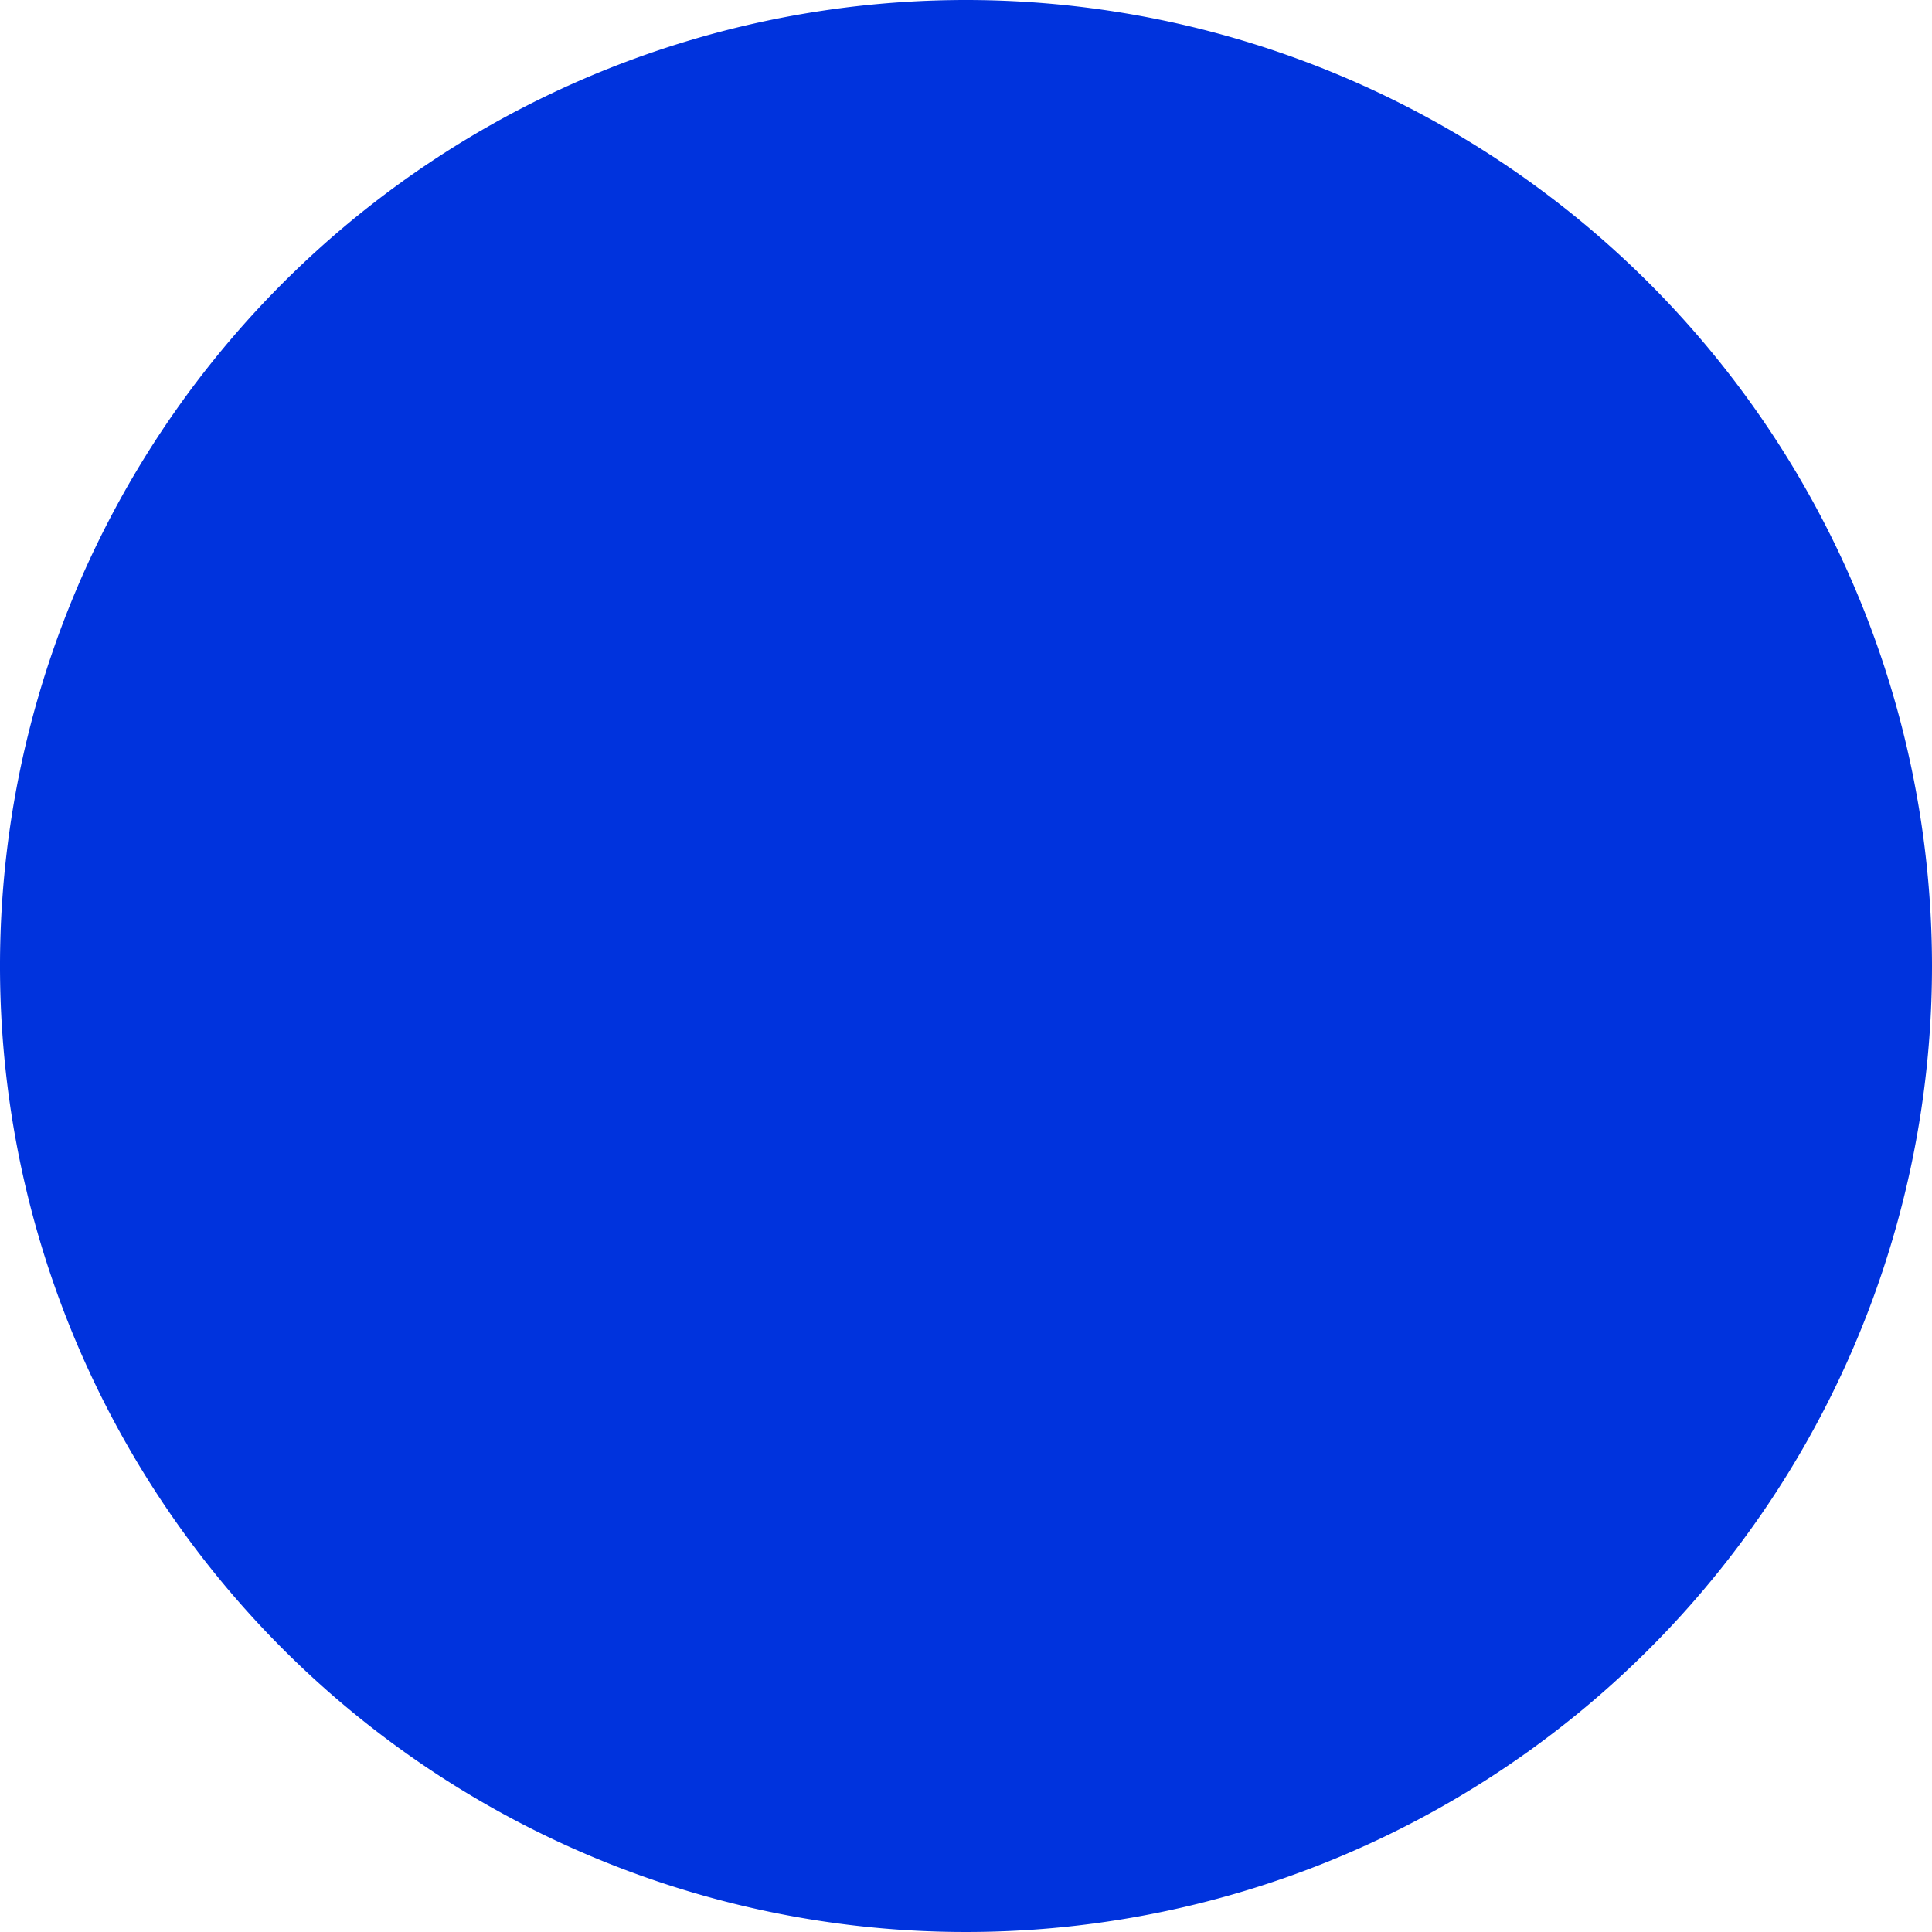 <svg xmlns="http://www.w3.org/2000/svg" width="100" height="100" viewBox="0 0 100 100"><path d="M52,2a50,50,0,1,0,50,50A50.018,50.018,0,0,0,52,2Zm0,50c-22.1,0,0,22.1,0,0s-22.1,0,0,0,0-22.1,0,0S74.1,52,52,52Z" transform="translate(-2 -2)" fill="#03d"/></svg>